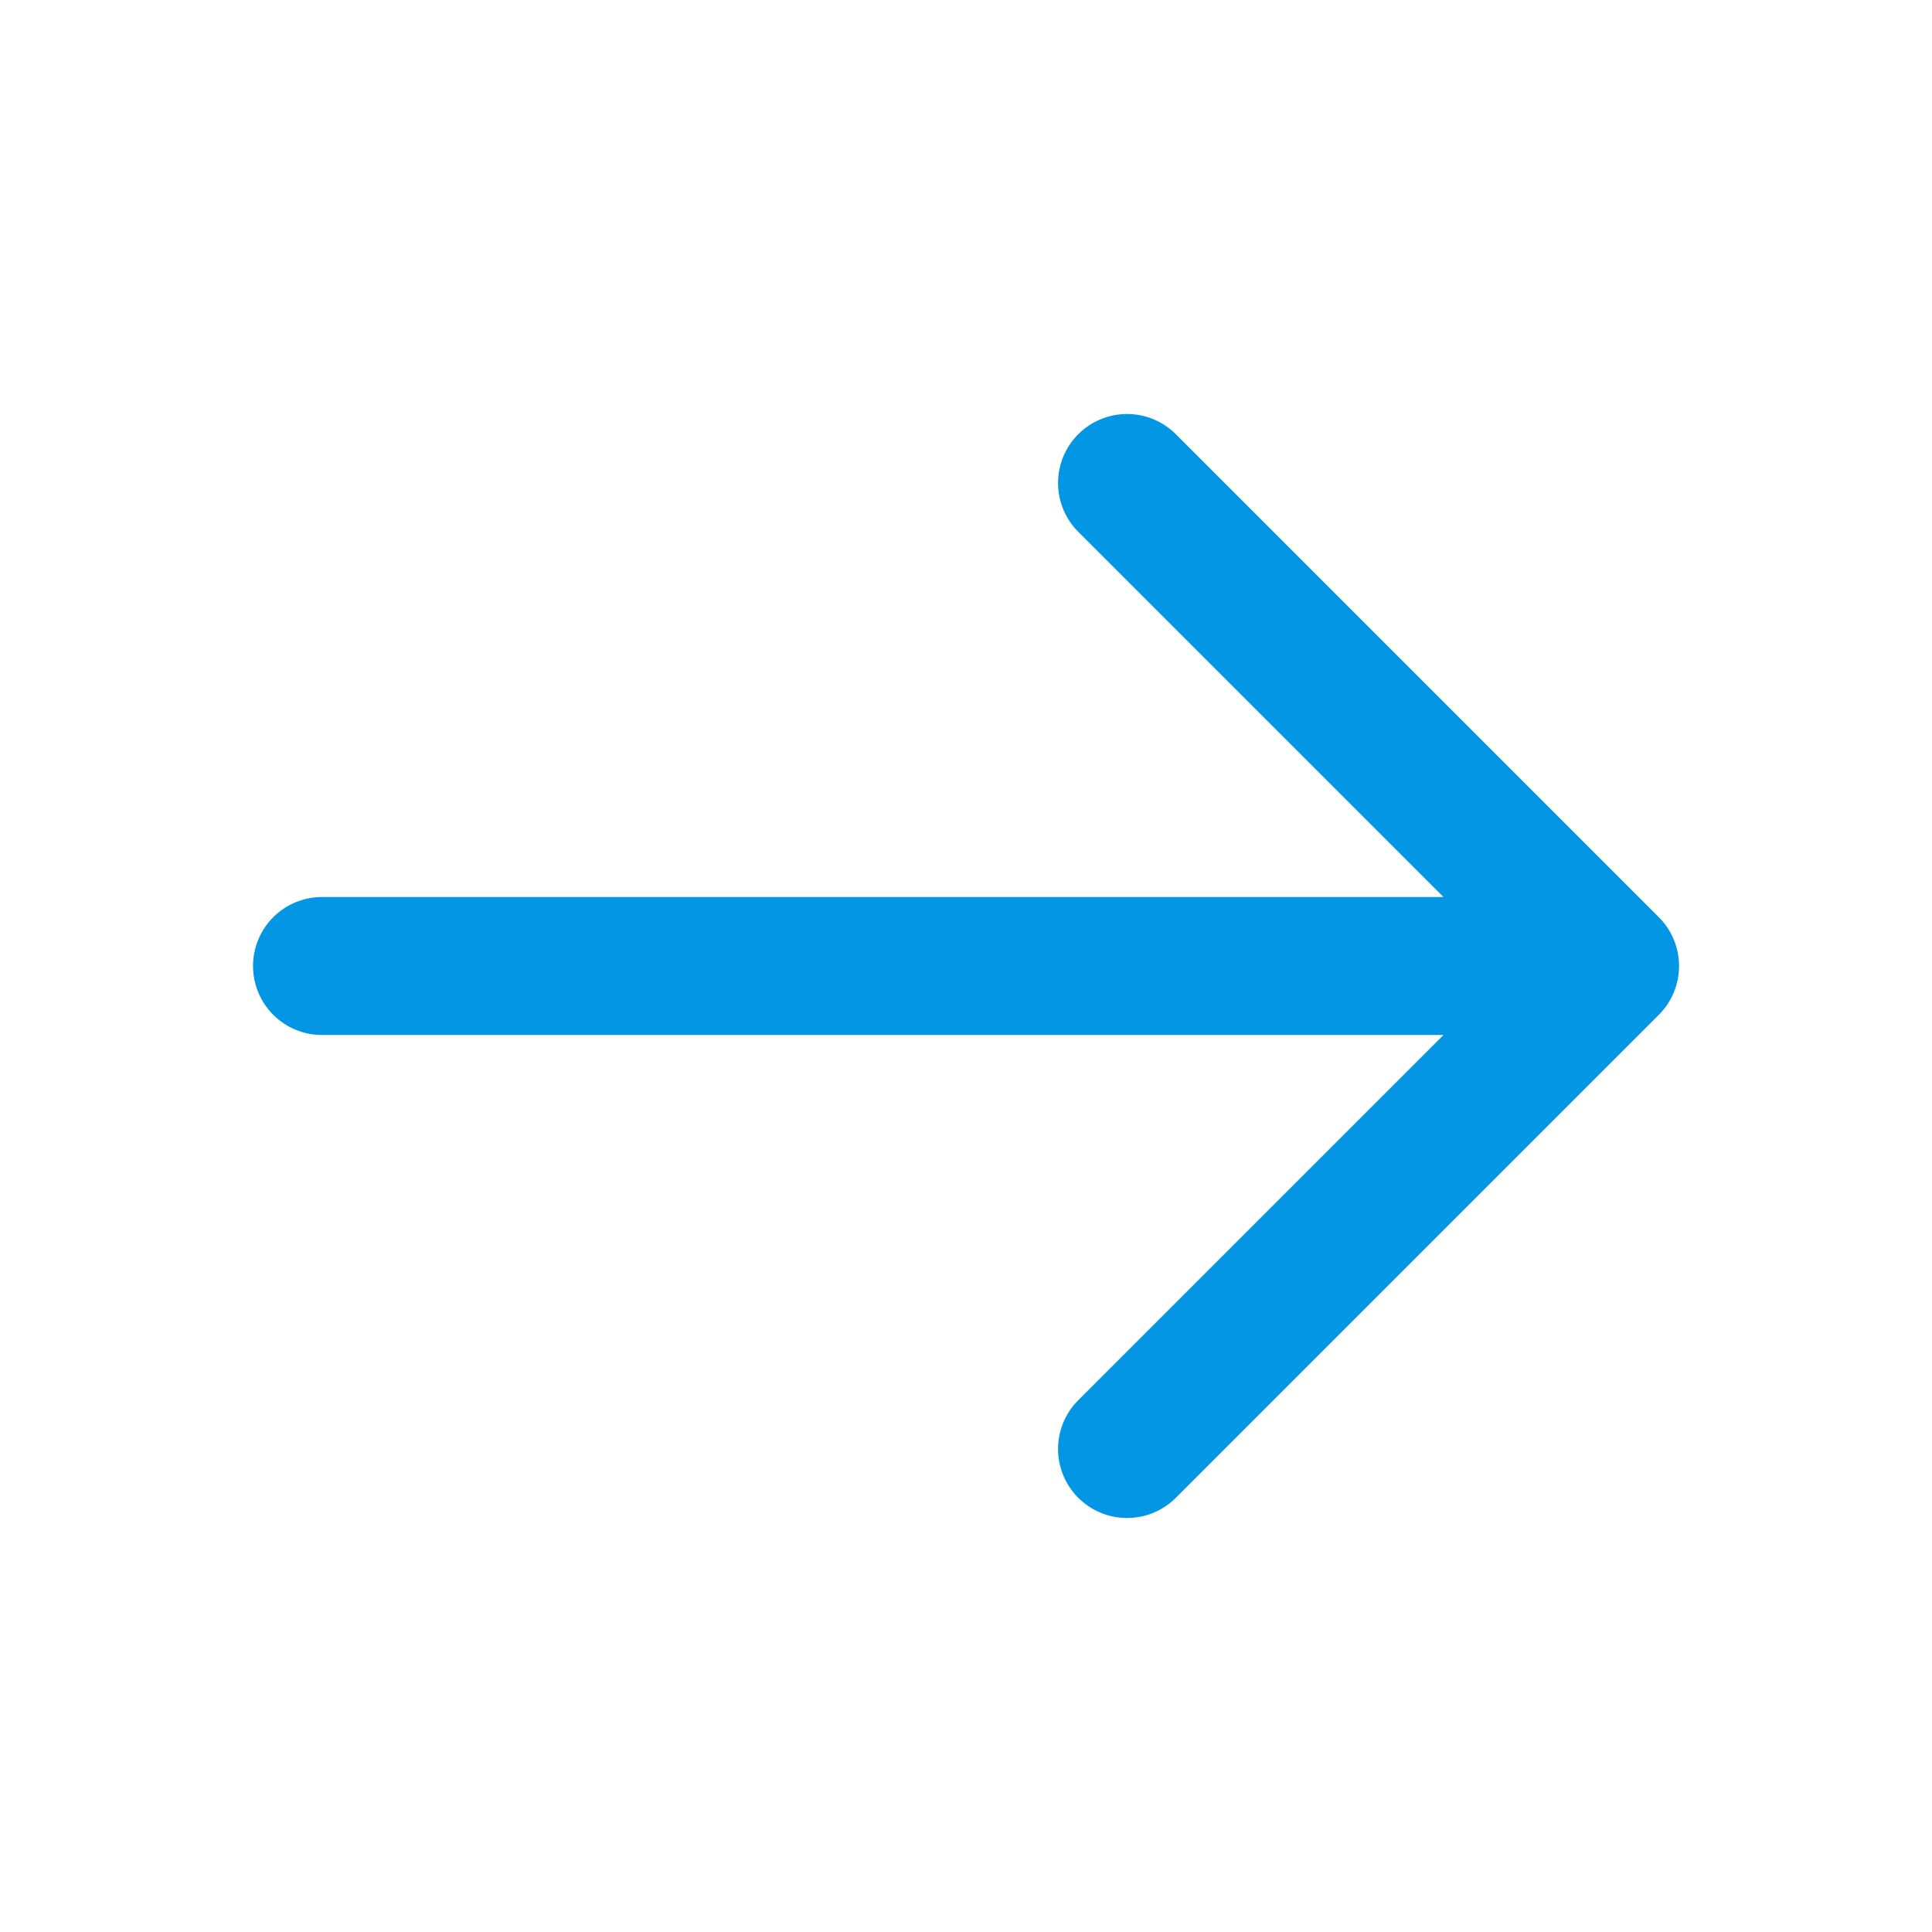 <svg width="28" height="28" viewBox="0 0 28 28" fill="none" xmlns="http://www.w3.org/2000/svg">
<path d="M4.667 14H23.334M23.334 14L16.334 7M23.334 14L16.334 21" stroke="#0296E5" stroke-width="2" stroke-linecap="round" stroke-linejoin="round"/>
</svg>

